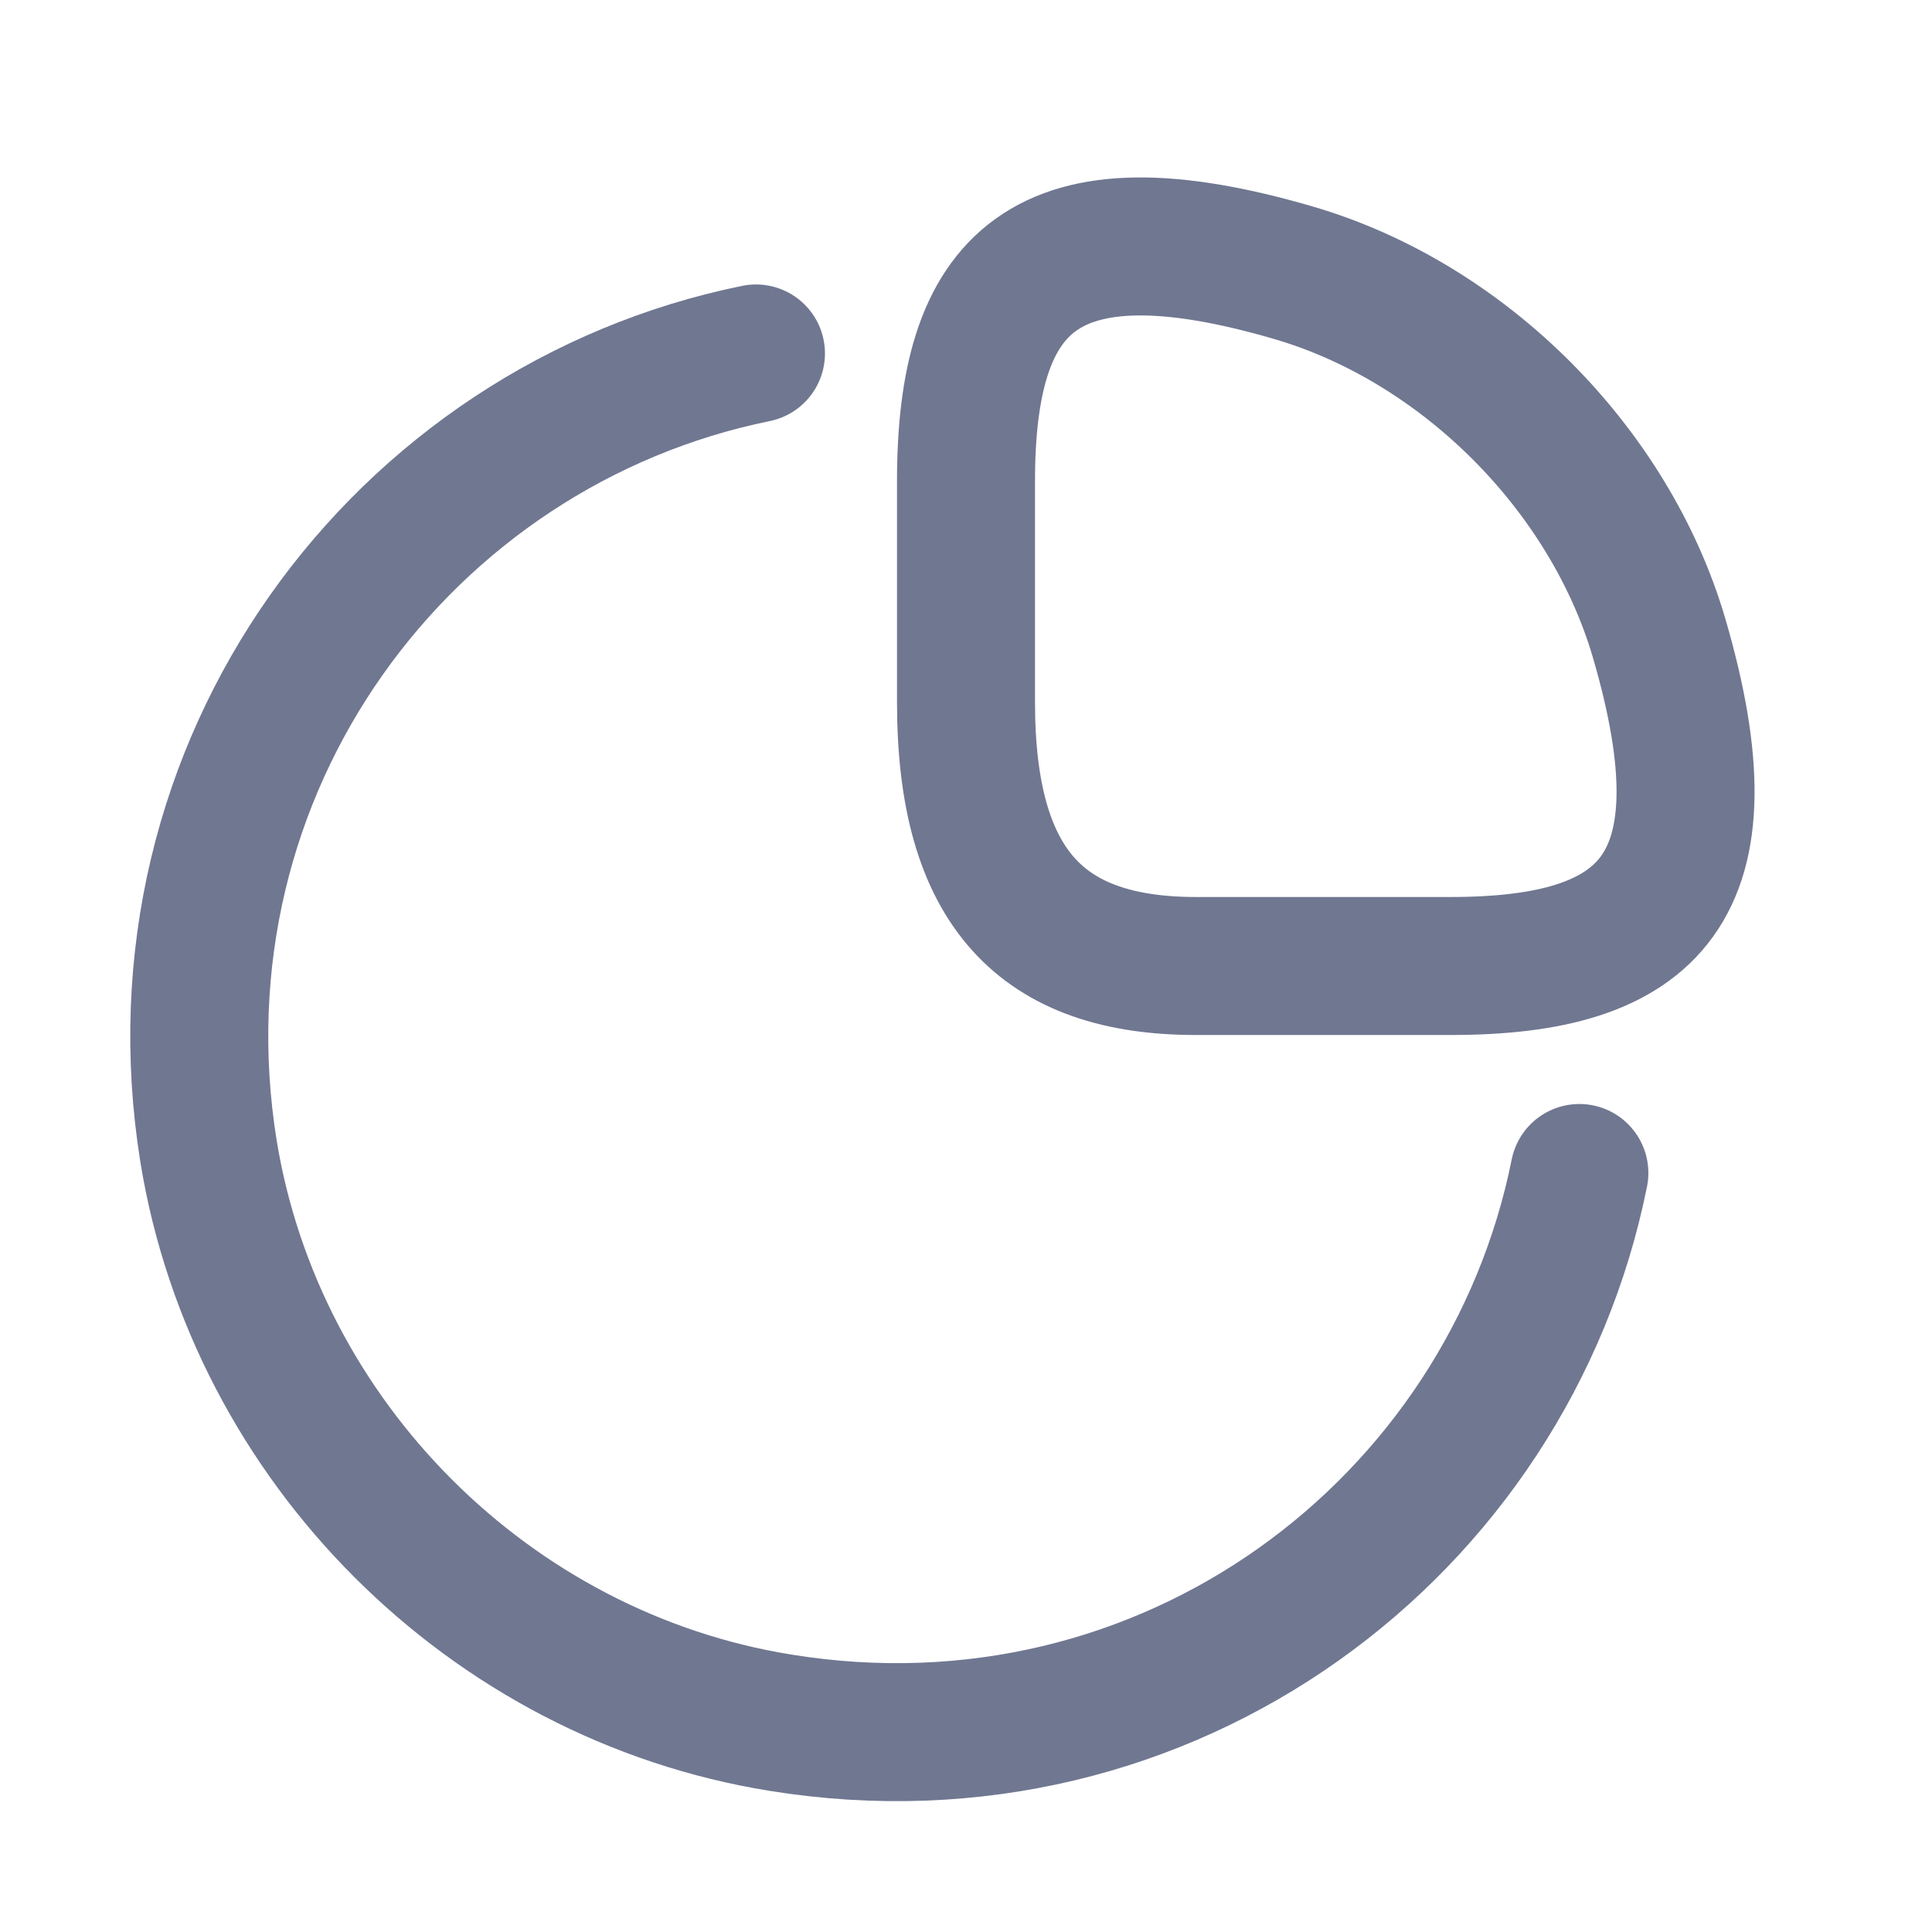 <svg width="21" height="21" viewBox="0 0 21 21" fill="none" xmlns="http://www.w3.org/2000/svg">
<g id="vuesax/linear/graph">
<g id="graph">
<path id="Vector" d="M15.767 10.5C17.933 10.5 18.833 9.667 18.033 6.933C17.492 5.092 15.908 3.508 14.067 2.967C11.333 2.167 10.5 3.067 10.5 5.233V7.633C10.5 9.667 11.333 10.5 13 10.5H15.767Z" stroke="#707791" stroke-width="1.5" stroke-linecap="round" stroke-linejoin="round"/>
<path id="Vector_2" d="M17.167 12.75C16.392 16.608 12.692 19.408 8.483 18.725C5.325 18.217 2.783 15.675 2.267 12.517C1.592 8.325 4.375 4.625 8.217 3.842" stroke="#707791" stroke-width="1.5" stroke-linecap="round" stroke-linejoin="round"/>
</g>
</g>
</svg>
